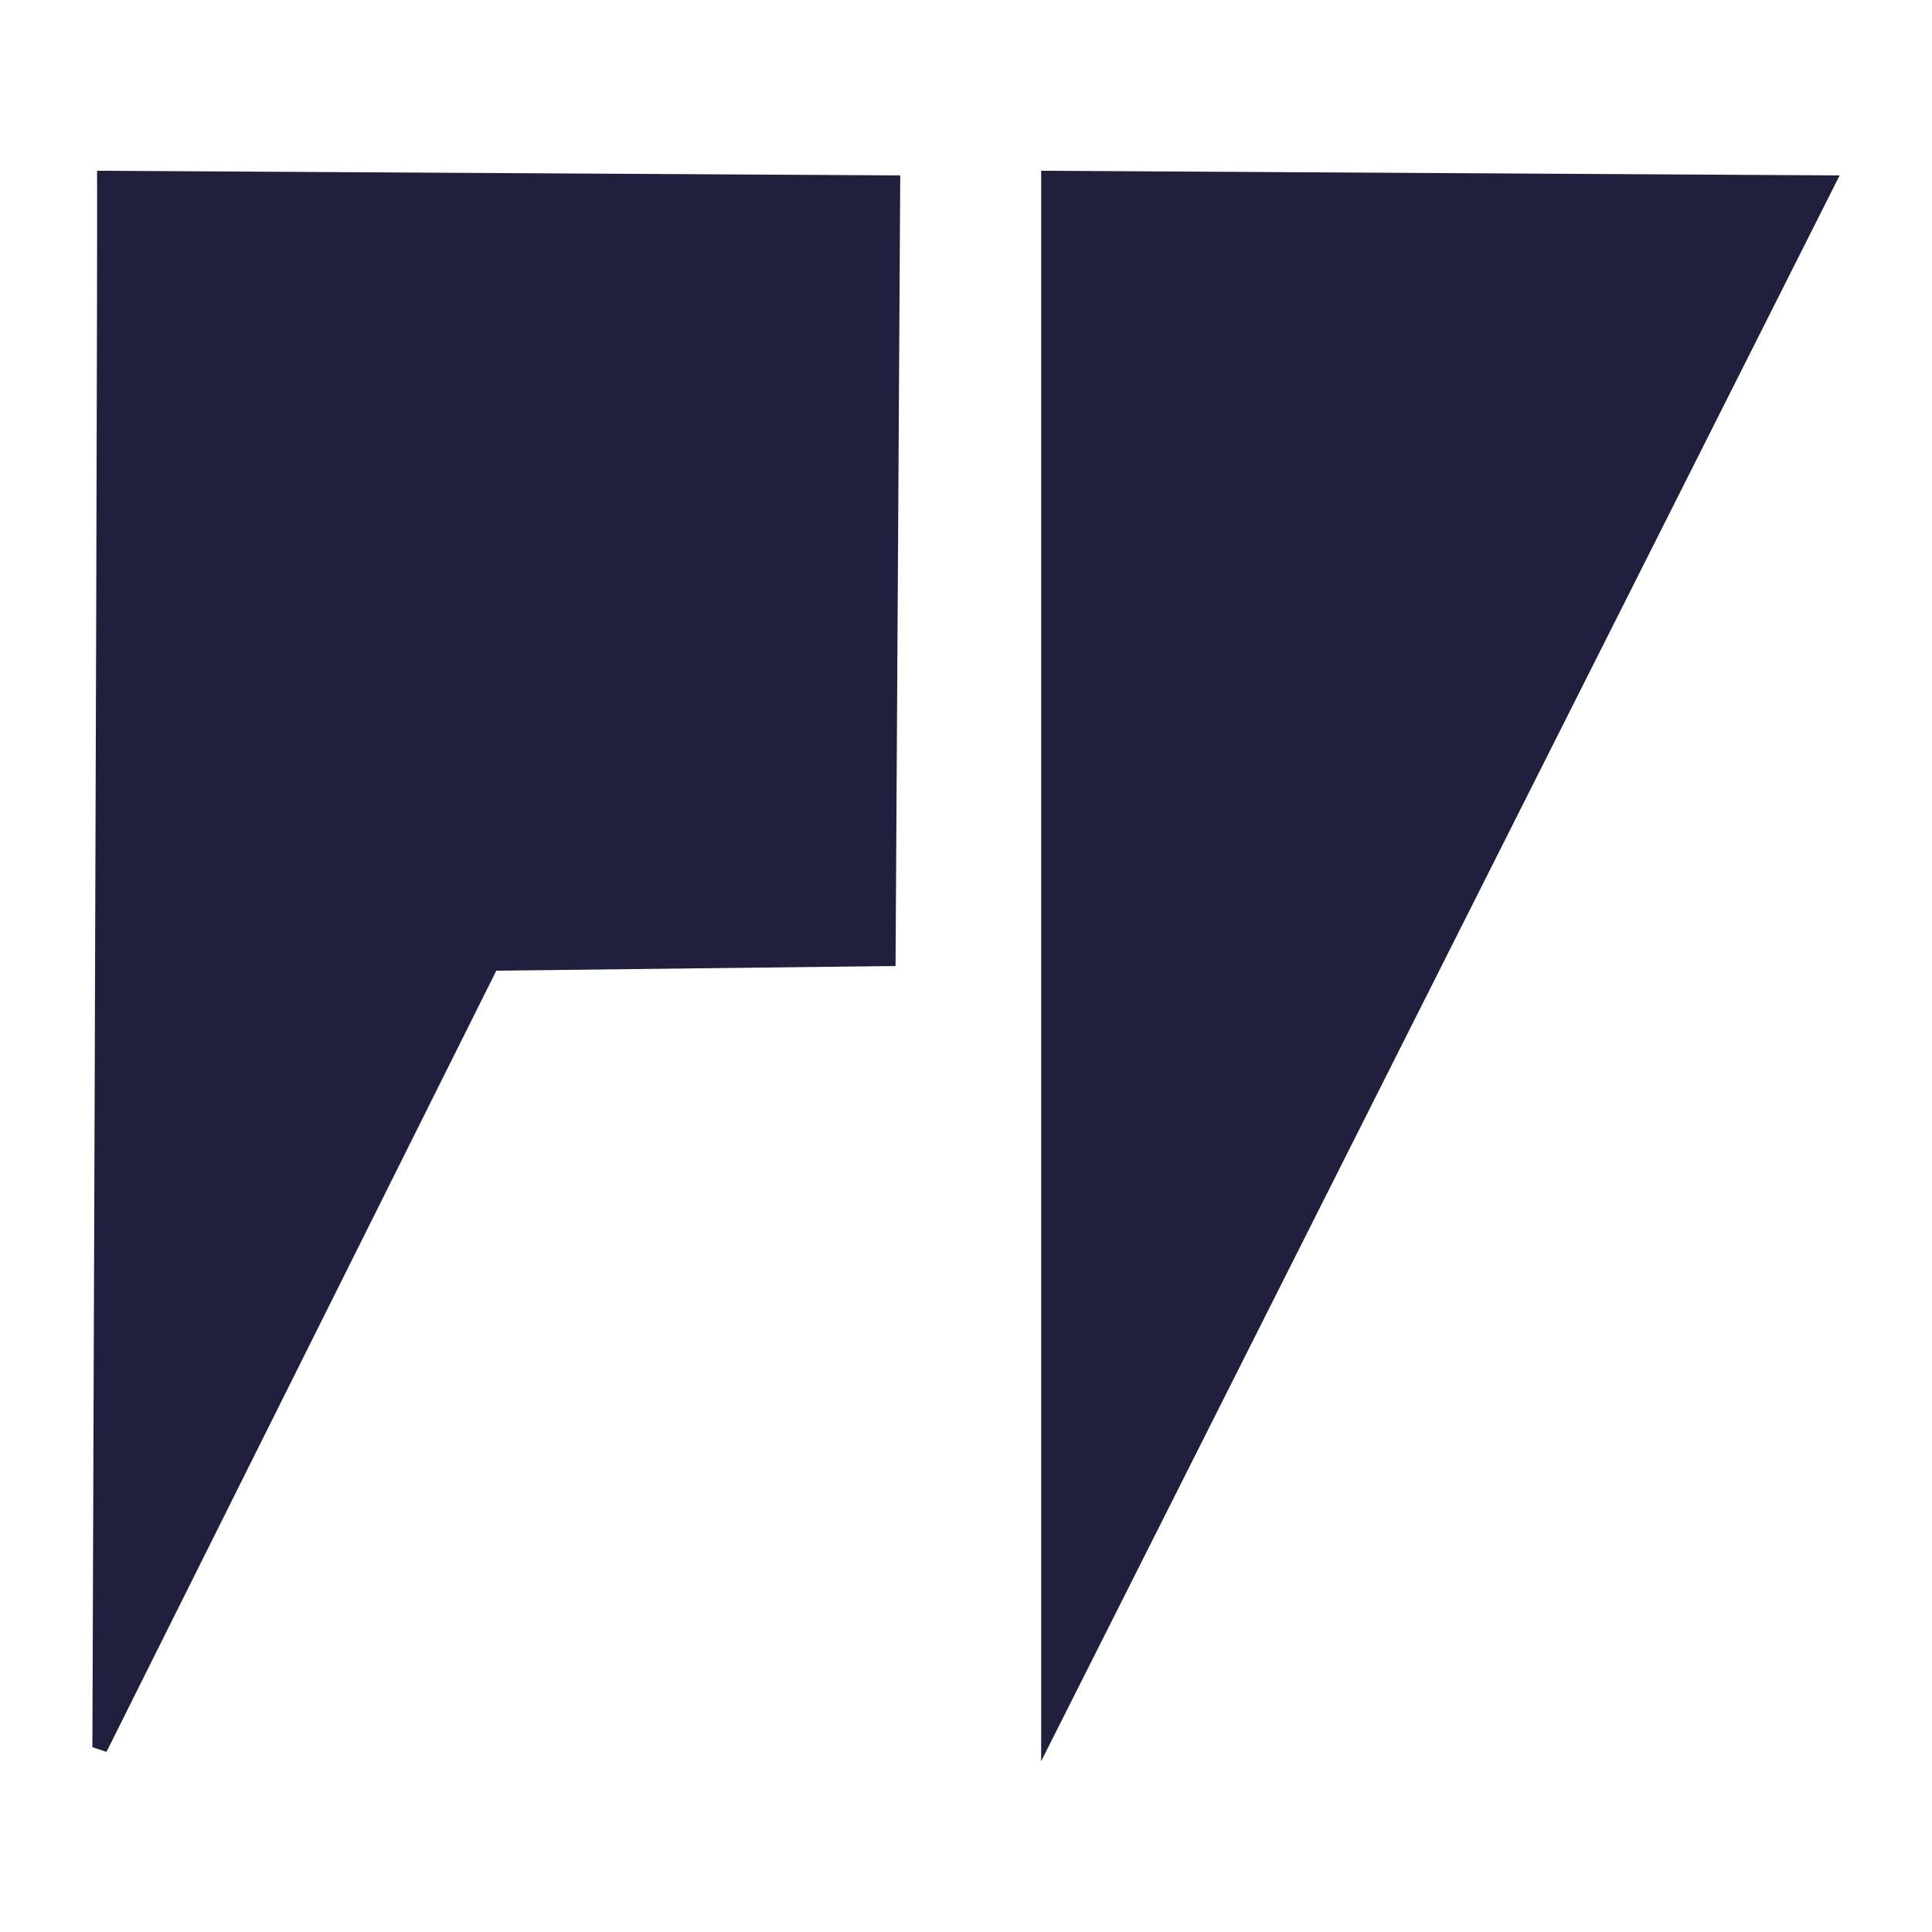 <?xml version="1.0" encoding="UTF-8" standalone="no"?><!-- Generator: Gravit.io --><svg xmlns="http://www.w3.org/2000/svg" xmlns:xlink="http://www.w3.org/1999/xlink" style="isolation:isolate" viewBox="0 0 256 256" width="256pt" height="256pt"><defs><clipPath id="_clipPath_fP21Km6EPAOu1lZMJeiJwj4L6dhbAIxc"><rect width="256" height="256"/></clipPath></defs><g clip-path="url(#_clipPath_fP21Km6EPAOu1lZMJeiJwj4L6dhbAIxc)"><path d=" M 119.287 23.246 L 118.665 128 L 65.764 128.62 L 14.109 232.134 L 12.242 231.514 Q 12.942 35.914 12.864 22.626 L 119.287 23.246 Z  M 137.958 22.626 L 243.758 23.246 L 137.958 233.374 L 137.958 212.919 L 137.958 26.965 L 137.958 22.626 Z " fill-rule="evenodd" fill="rgb(32,32,62)"/></g></svg>